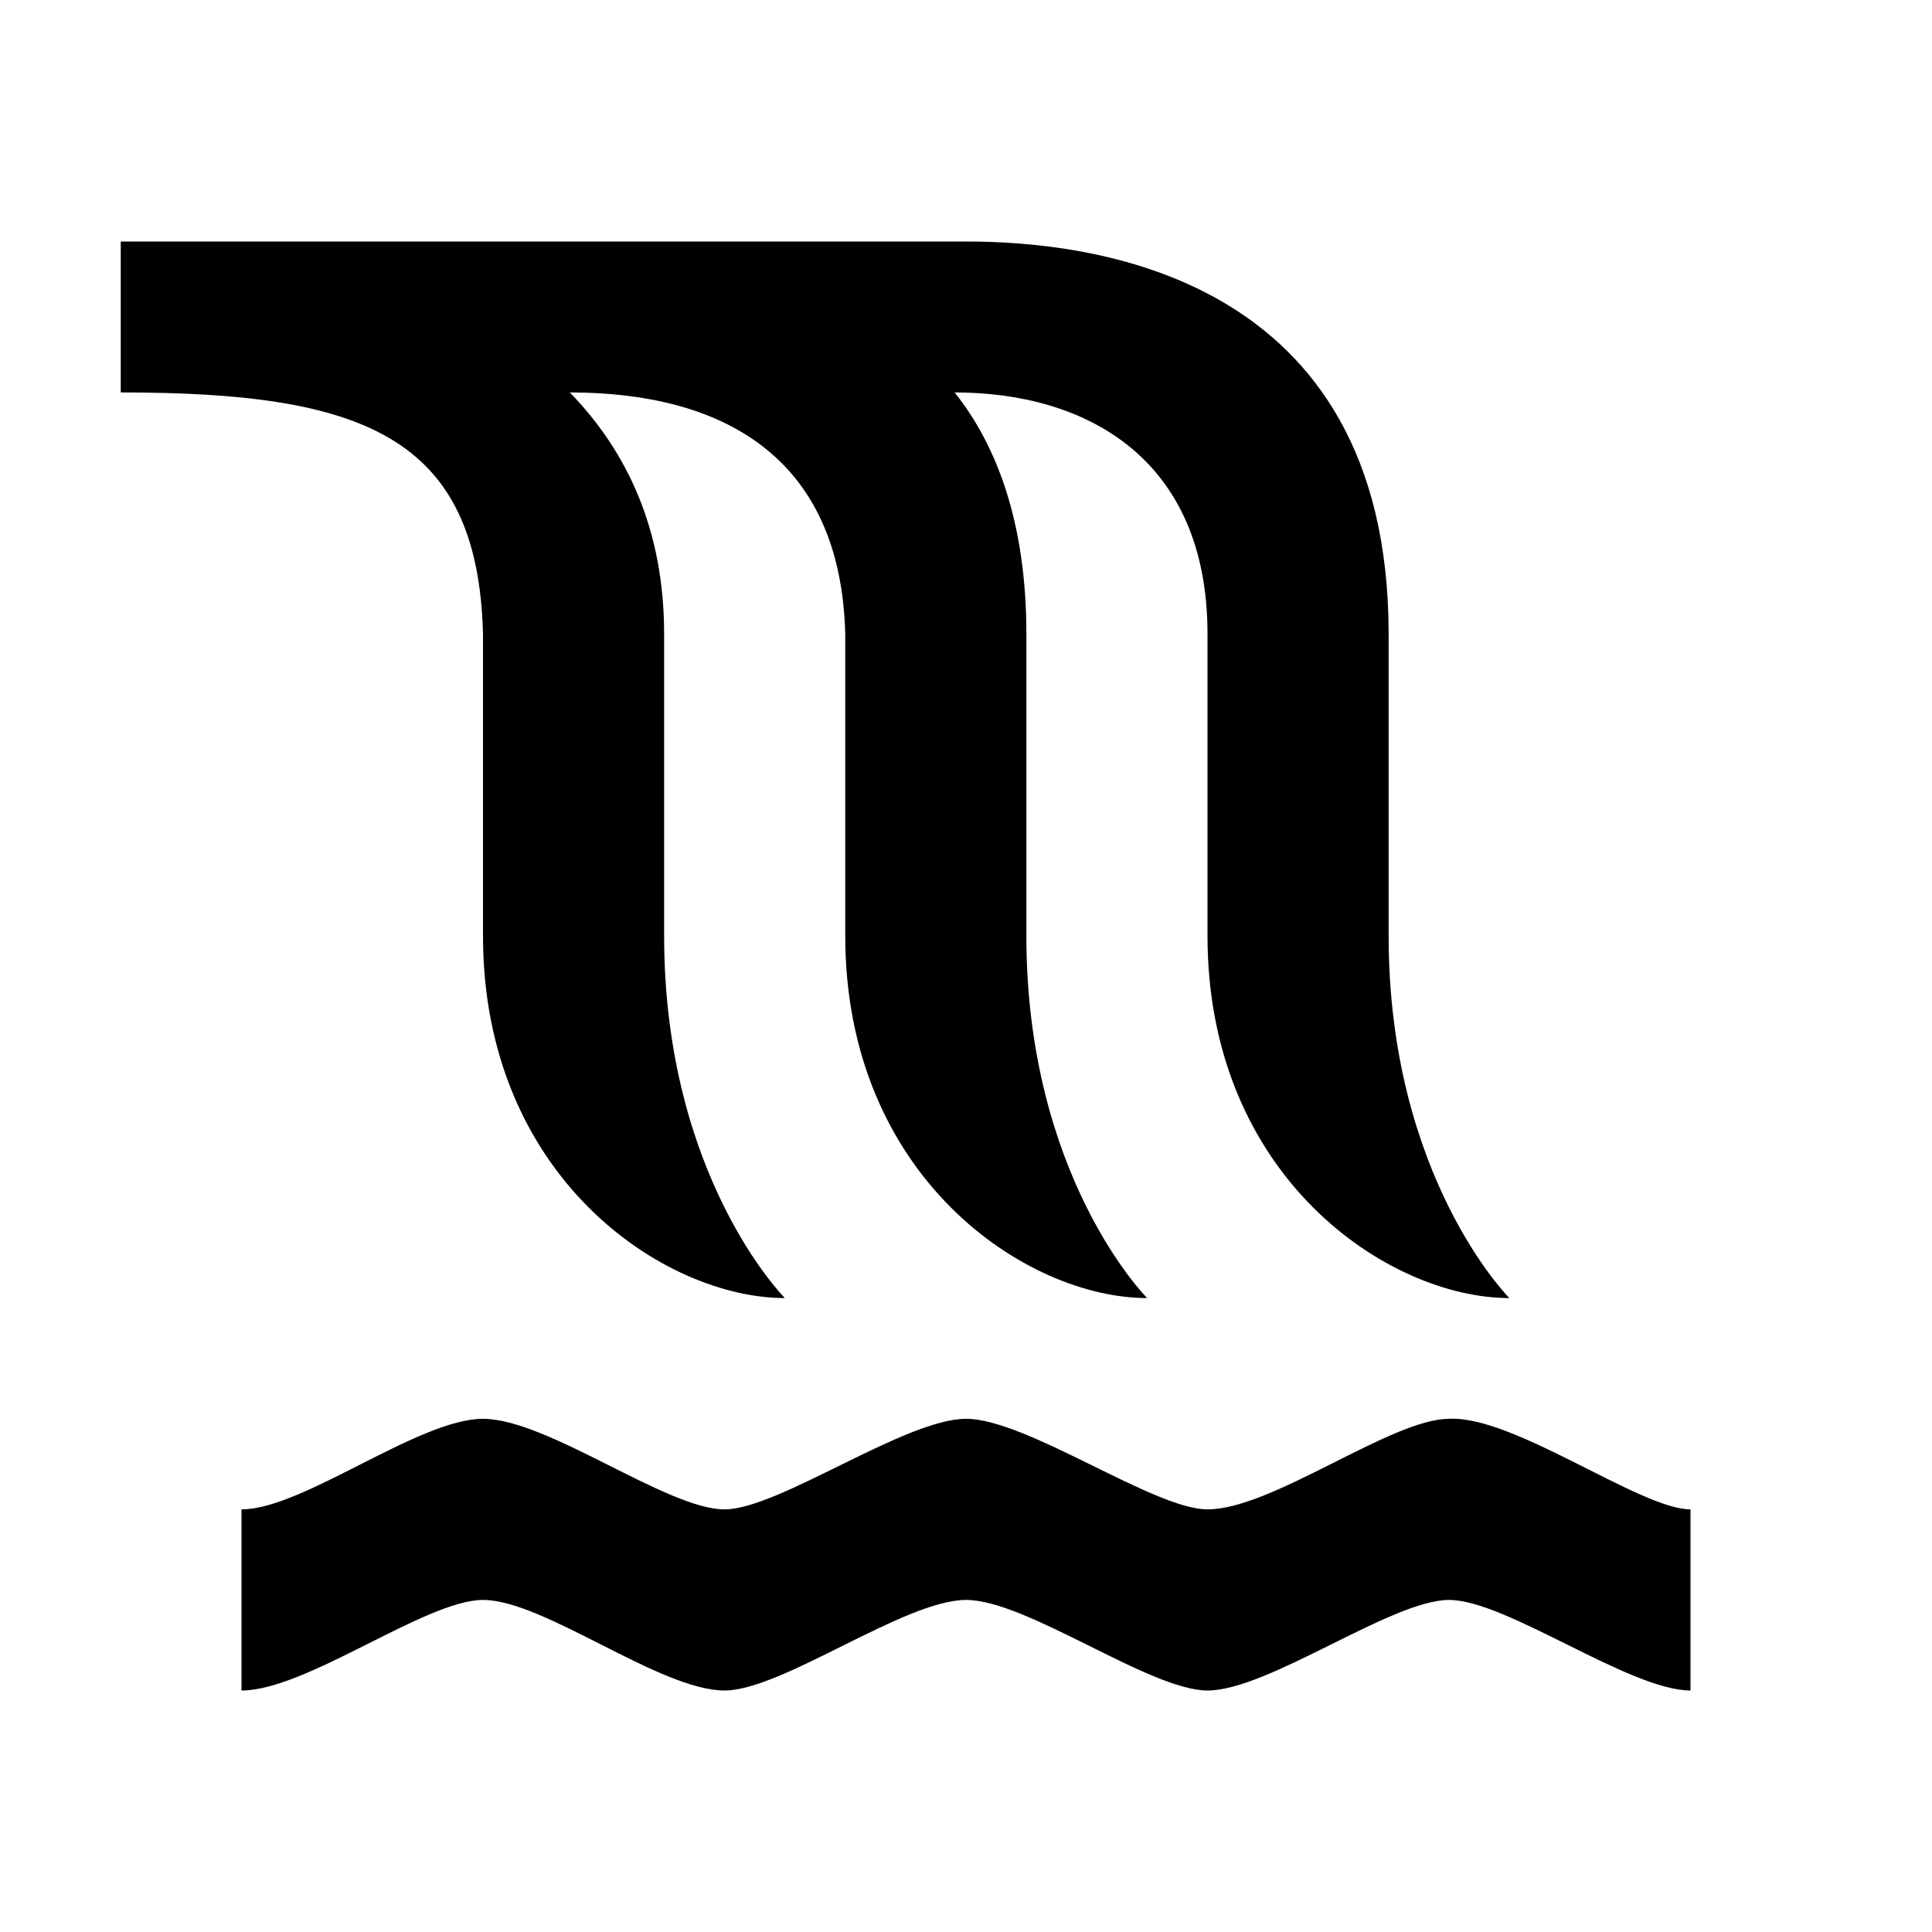 <svg xmlns:dc="http://purl.org/dc/elements/1.1/" xmlns:cc="http://creativecommons.org/ns#" xmlns:rdf="http://www.w3.org/1999/02/22-rdf-syntax-ns#" xmlns:svg="http://www.w3.org/2000/svg" xmlns="http://www.w3.org/2000/svg" version="1.1" width="100%" height="100%" viewBox="0 0 16 16" id="svg2">
  <defs id="defs6"/>
  <rect width="16" height="16" x="0" y="0" id="canvas" style="fill:none;stroke:none;visibility:hidden"/>
  <path d="m 0,1 0,1.25 c 1.997,0 2.958,0.356 3,2 l 0,2.5 c 0,2 1.5,3 2.5,3 0,0 -1,-1 -1,-3 l 0,-2.5 c 0,-0.861 -0.305,-1.51 -0.781,-2 1.254,0 2.243,0.523 2.281,2 l 0,2.5 c 0,2 1.5,3 2.5,3 0,0 -1,-1 -1,-3 l 0,-2.5 C 7.5,3.336 7.258,2.692 6.906,2.25 8,2.25 9,2.8 9,4.25 l 0,2.5 c 0,2 1.5,3 2.5,3 0,0 -1,-1 -1,-3 l 0,-2.5 C 10.5,1.25 8,1 7,1 z m 3,9.75 c -0.534,0 -1.492,0.75 -2,0.75 L 1,13 c 0.537,0 1.525,-0.75 2,-0.75 0.504,0 1.466,0.75 2,0.75 0.476,0 1.492,-0.75 2,-0.75 0.504,0 1.522,0.75 2,0.75 0.504,0 1.525,-0.75 2,-0.75 0.475,0 1.496,0.75 2,0.75 l 0,-1.5 c -0.415,0 -1.466,-0.78 -2,-0.75 -0.478,0 -1.465,0.75 -2,0.75 -0.445,0 -1.496,-0.75 -2,-0.75 -0.504,0 -1.554,0.75 -2,0.75 -0.476,0 -1.466,-0.75 -2,-0.75 z" id="waterfall" style="color:#000000;fill:#000000;fill-opacity:1;fill-rule:nonzero;stroke-width:2;marker:none;visibility:visible;display:inline;overflow:visible;enable-background:accumulate" transform="translate(1,1)"/>
</svg>
